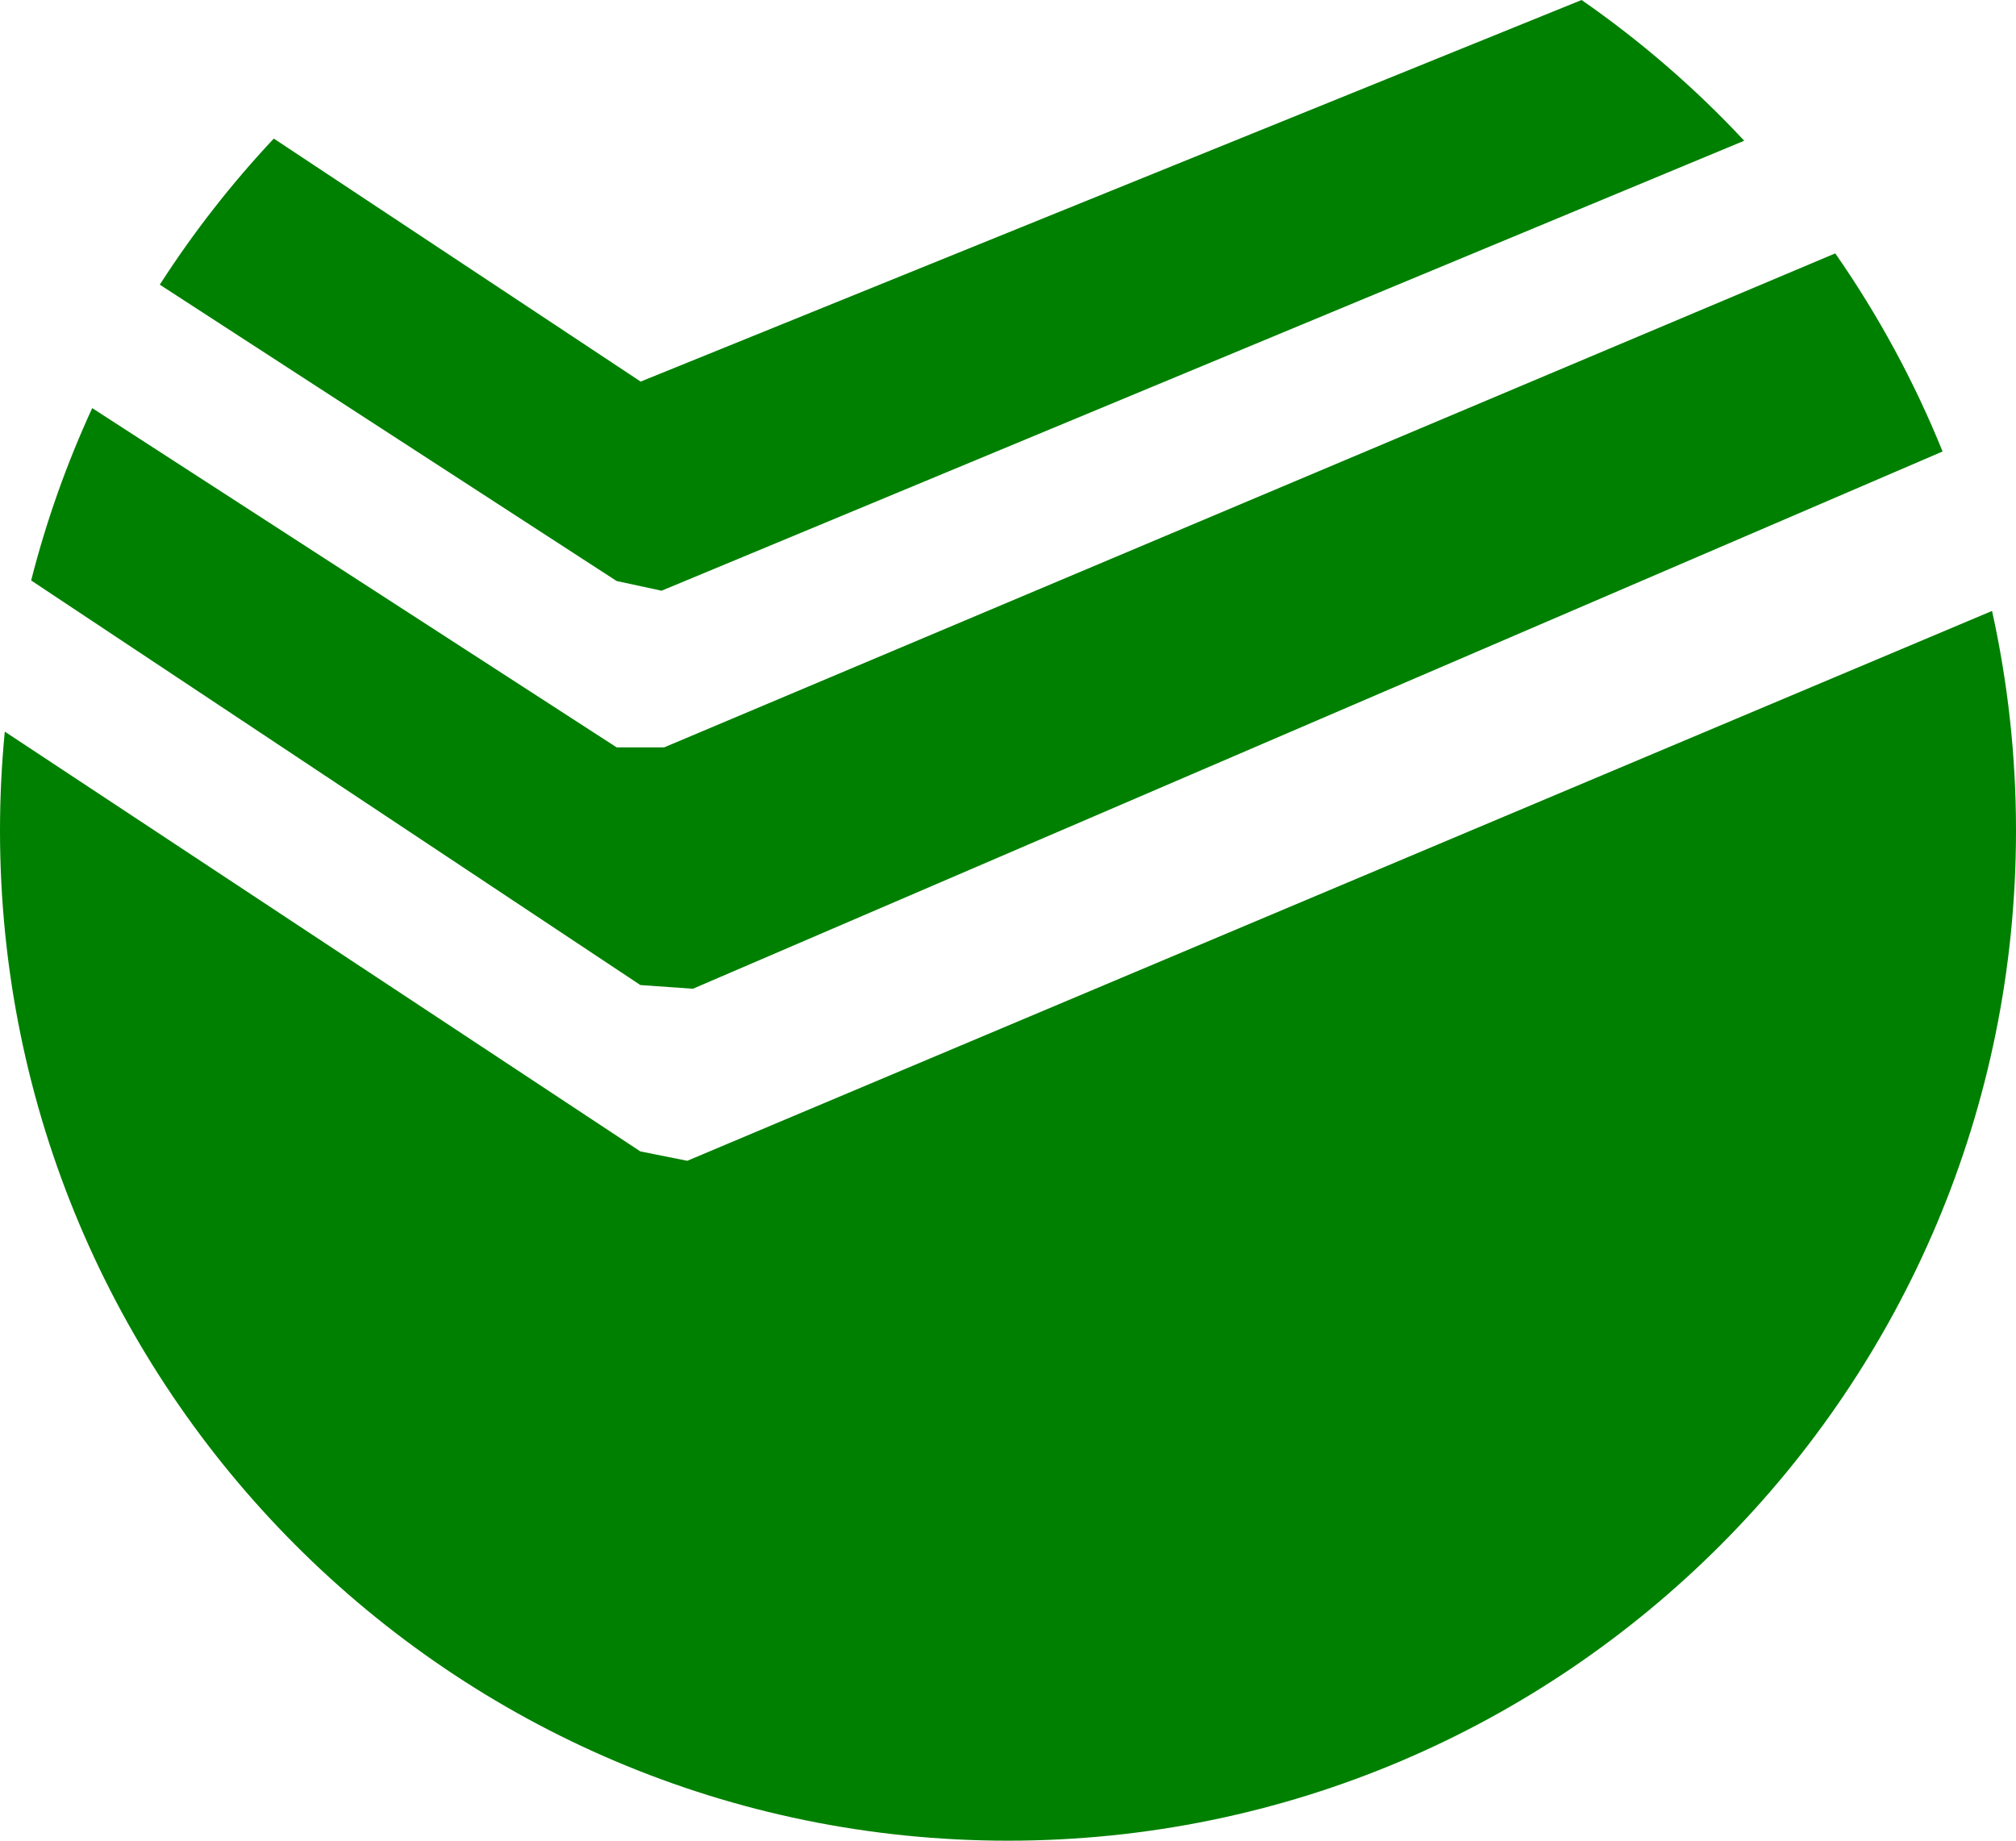 <svg width="69" height="63" viewBox="0 0 69 63" fill="none" xmlns="http://www.w3.org/2000/svg">
<path fill-rule="evenodd" clip-rule="evenodd" d="M34.5 63C15.446 63 0 47.521 0 28.427C0 27.285 0.056 26.155 0.164 25.041L21.917 39.409L23.522 39.73L68.18 20.91C68.716 23.331 69 25.845 69 28.427C69.001 47.521 53.555 63 34.5 63ZM21.918 33.715L1.066 19.867C1.586 17.822 2.29 15.85 3.156 13.968L21.106 25.58H22.731L62.814 8.672C64.277 10.773 65.514 13.045 66.487 15.453L23.716 33.841L21.918 33.715ZM21.105 19.886L5.469 9.743C6.617 7.957 7.924 6.284 9.371 4.743L21.927 13.06L54.132 0C56.155 1.405 58.023 3.02 59.698 4.817L22.643 20.218L21.105 19.886Z" fill="green"/>
</svg>
